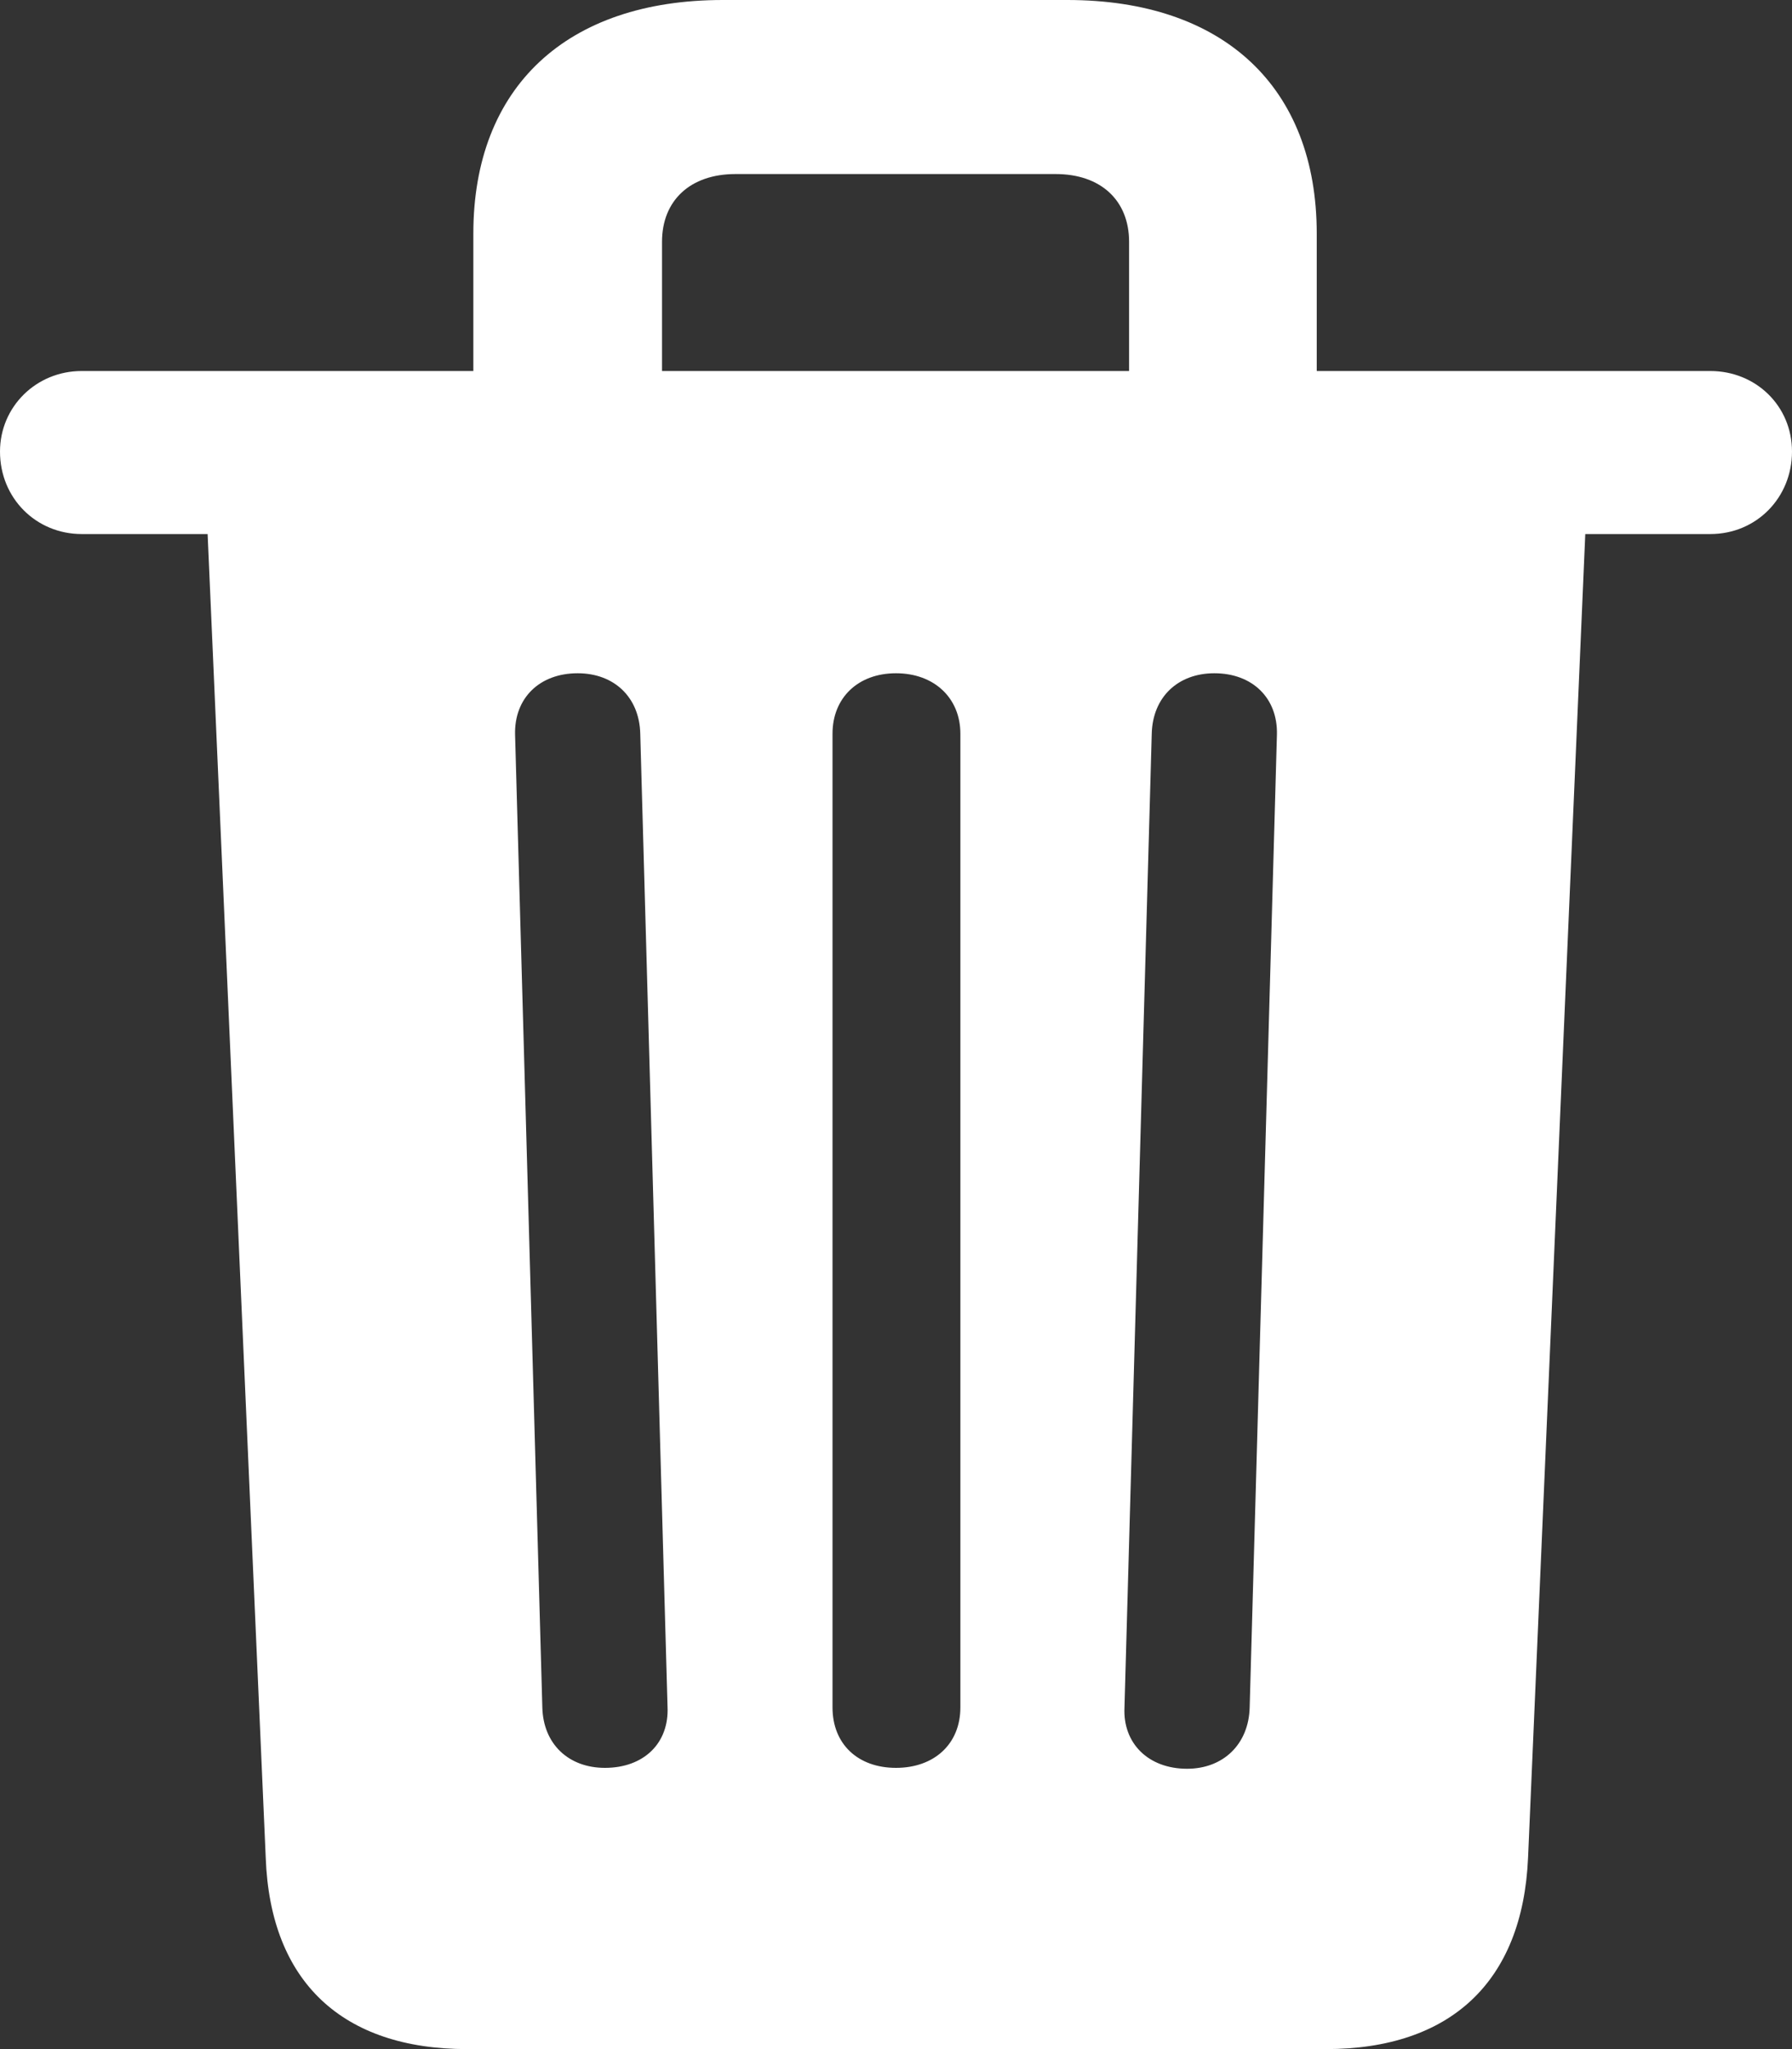 <svg width="14" height="16" viewBox="0 0 14 16" fill="none" xmlns="http://www.w3.org/2000/svg">
<rect x="0" y="0" width="14" height="16" fill="#333333" stroke="none"/>
<path d="M3.649 16H10.358C11.329 16 11.896 15.478 11.938 14.505L12.385 4.17H13.362C13.724 4.17 14 3.884 14 3.526C14 3.169 13.717 2.897 13.362 2.897H10.287V1.824C10.287 0.679 9.558 0 8.339 0H5.647C4.428 0 3.698 0.679 3.698 1.824V2.897H0.638C0.283 2.897 0 3.176 0 3.526C0 3.891 0.283 4.17 0.638 4.17H1.622L2.076 14.505C2.111 15.478 2.678 16 3.649 16ZM5.172 1.888C5.172 1.566 5.392 1.359 5.746 1.359H8.247C8.601 1.359 8.821 1.566 8.821 1.888V2.897H5.172V1.888ZM4.726 13.804C4.442 13.804 4.244 13.618 4.237 13.332L4.024 5.736C4.017 5.45 4.216 5.257 4.513 5.257C4.797 5.257 4.995 5.443 5.002 5.729L5.215 13.325C5.229 13.611 5.03 13.804 4.726 13.804ZM7 13.804C6.702 13.804 6.504 13.618 6.504 13.332V5.729C6.504 5.45 6.702 5.257 7 5.257C7.298 5.257 7.503 5.45 7.503 5.729V13.332C7.503 13.618 7.298 13.804 7 13.804ZM9.274 13.811C8.97 13.811 8.771 13.611 8.785 13.332L8.998 5.729C9.005 5.443 9.203 5.257 9.487 5.257C9.784 5.257 9.983 5.45 9.976 5.736L9.763 13.332C9.756 13.618 9.558 13.811 9.274 13.811Z" fill="white"/>
</svg>
